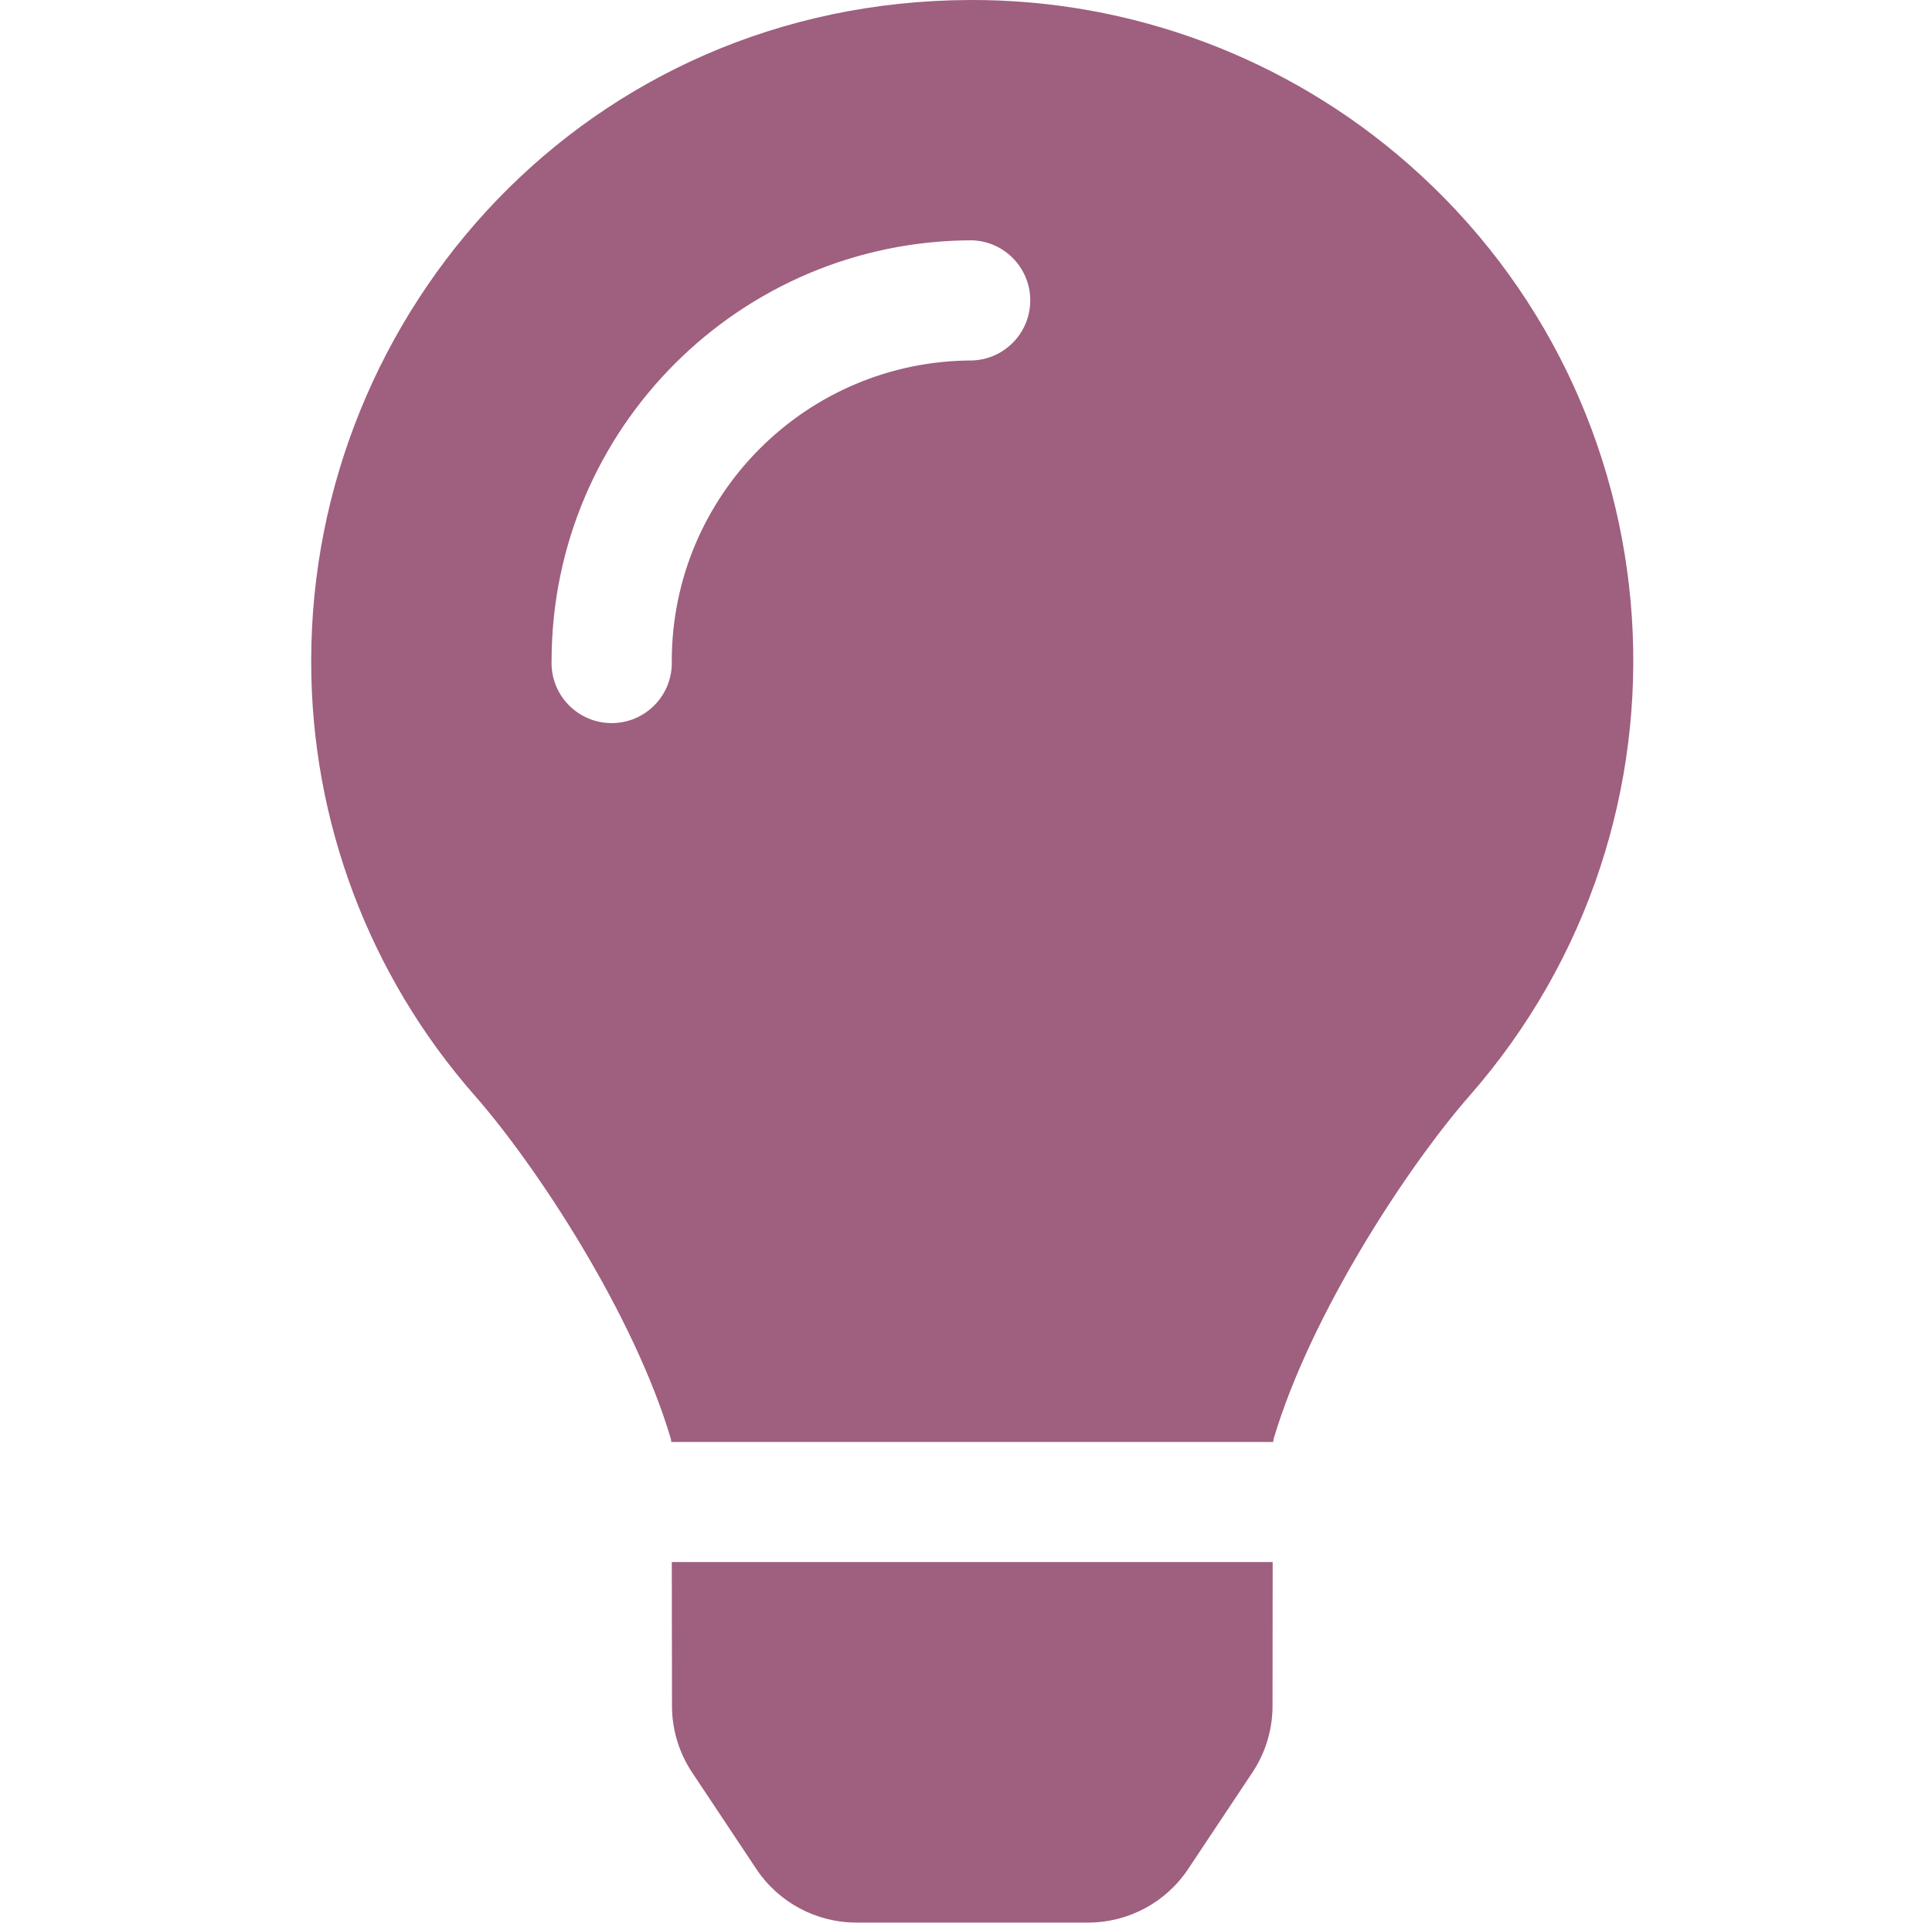<svg width="234" height="233" xmlns="http://www.w3.org/2000/svg" xmlns:xlink="http://www.w3.org/1999/xlink" overflow="hidden"><defs><clipPath id="clip0"><rect x="937" y="243" width="234" height="233"/></clipPath><clipPath id="clip1"><rect x="974" y="243" width="162" height="233"/></clipPath><clipPath id="clip2"><rect x="974" y="243" width="162" height="233"/></clipPath></defs><g clip-path="url(#clip0)" transform="translate(-937 -243)"><g clip-path="url(#clip1)"><g clip-path="url(#clip2)"><path d="M43.698 206.688C43.702 209.552 44.55 212.351 46.137 214.735L53.91 226.422C56.608 230.479 61.157 232.918 66.029 232.918L94.102 232.918C98.974 232.918 103.523 230.479 106.221 226.422L113.996 214.735C115.582 212.351 116.431 209.552 116.434 206.688L116.452 189.242 43.675 189.242 43.698 206.688ZM0 80.065C-0.027 99.448 7.019 118.175 19.816 132.734 27.331 141.309 39.086 159.223 43.567 174.337 43.584 174.456 43.599 174.574 43.616 174.692L116.511 174.692C116.529 174.574 116.543 174.46 116.561 174.337 121.041 159.225 132.796 141.314 140.311 132.734 169.424 99.484 166.071 48.929 132.821 19.816 118.155 6.975 99.307-0.071 79.814-3.84654e-07 33.408 0.142 0 37.744 0 80.065ZM80.064 43.671C59.974 43.695 43.694 59.975 43.671 80.065 43.812 84.084 40.668 87.458 36.648 87.599 32.629 87.74 29.255 84.596 29.114 80.576 29.108 80.406 29.108 80.235 29.114 80.065 29.144 51.938 51.937 29.145 80.064 29.114 84.083 29.255 87.228 32.629 87.086 36.648 86.952 40.47 83.885 43.537 80.064 43.671Z" fill="#9F5F7F" transform="matrix(1 0 0 1 974.692 243)"/></g></g></g></svg>